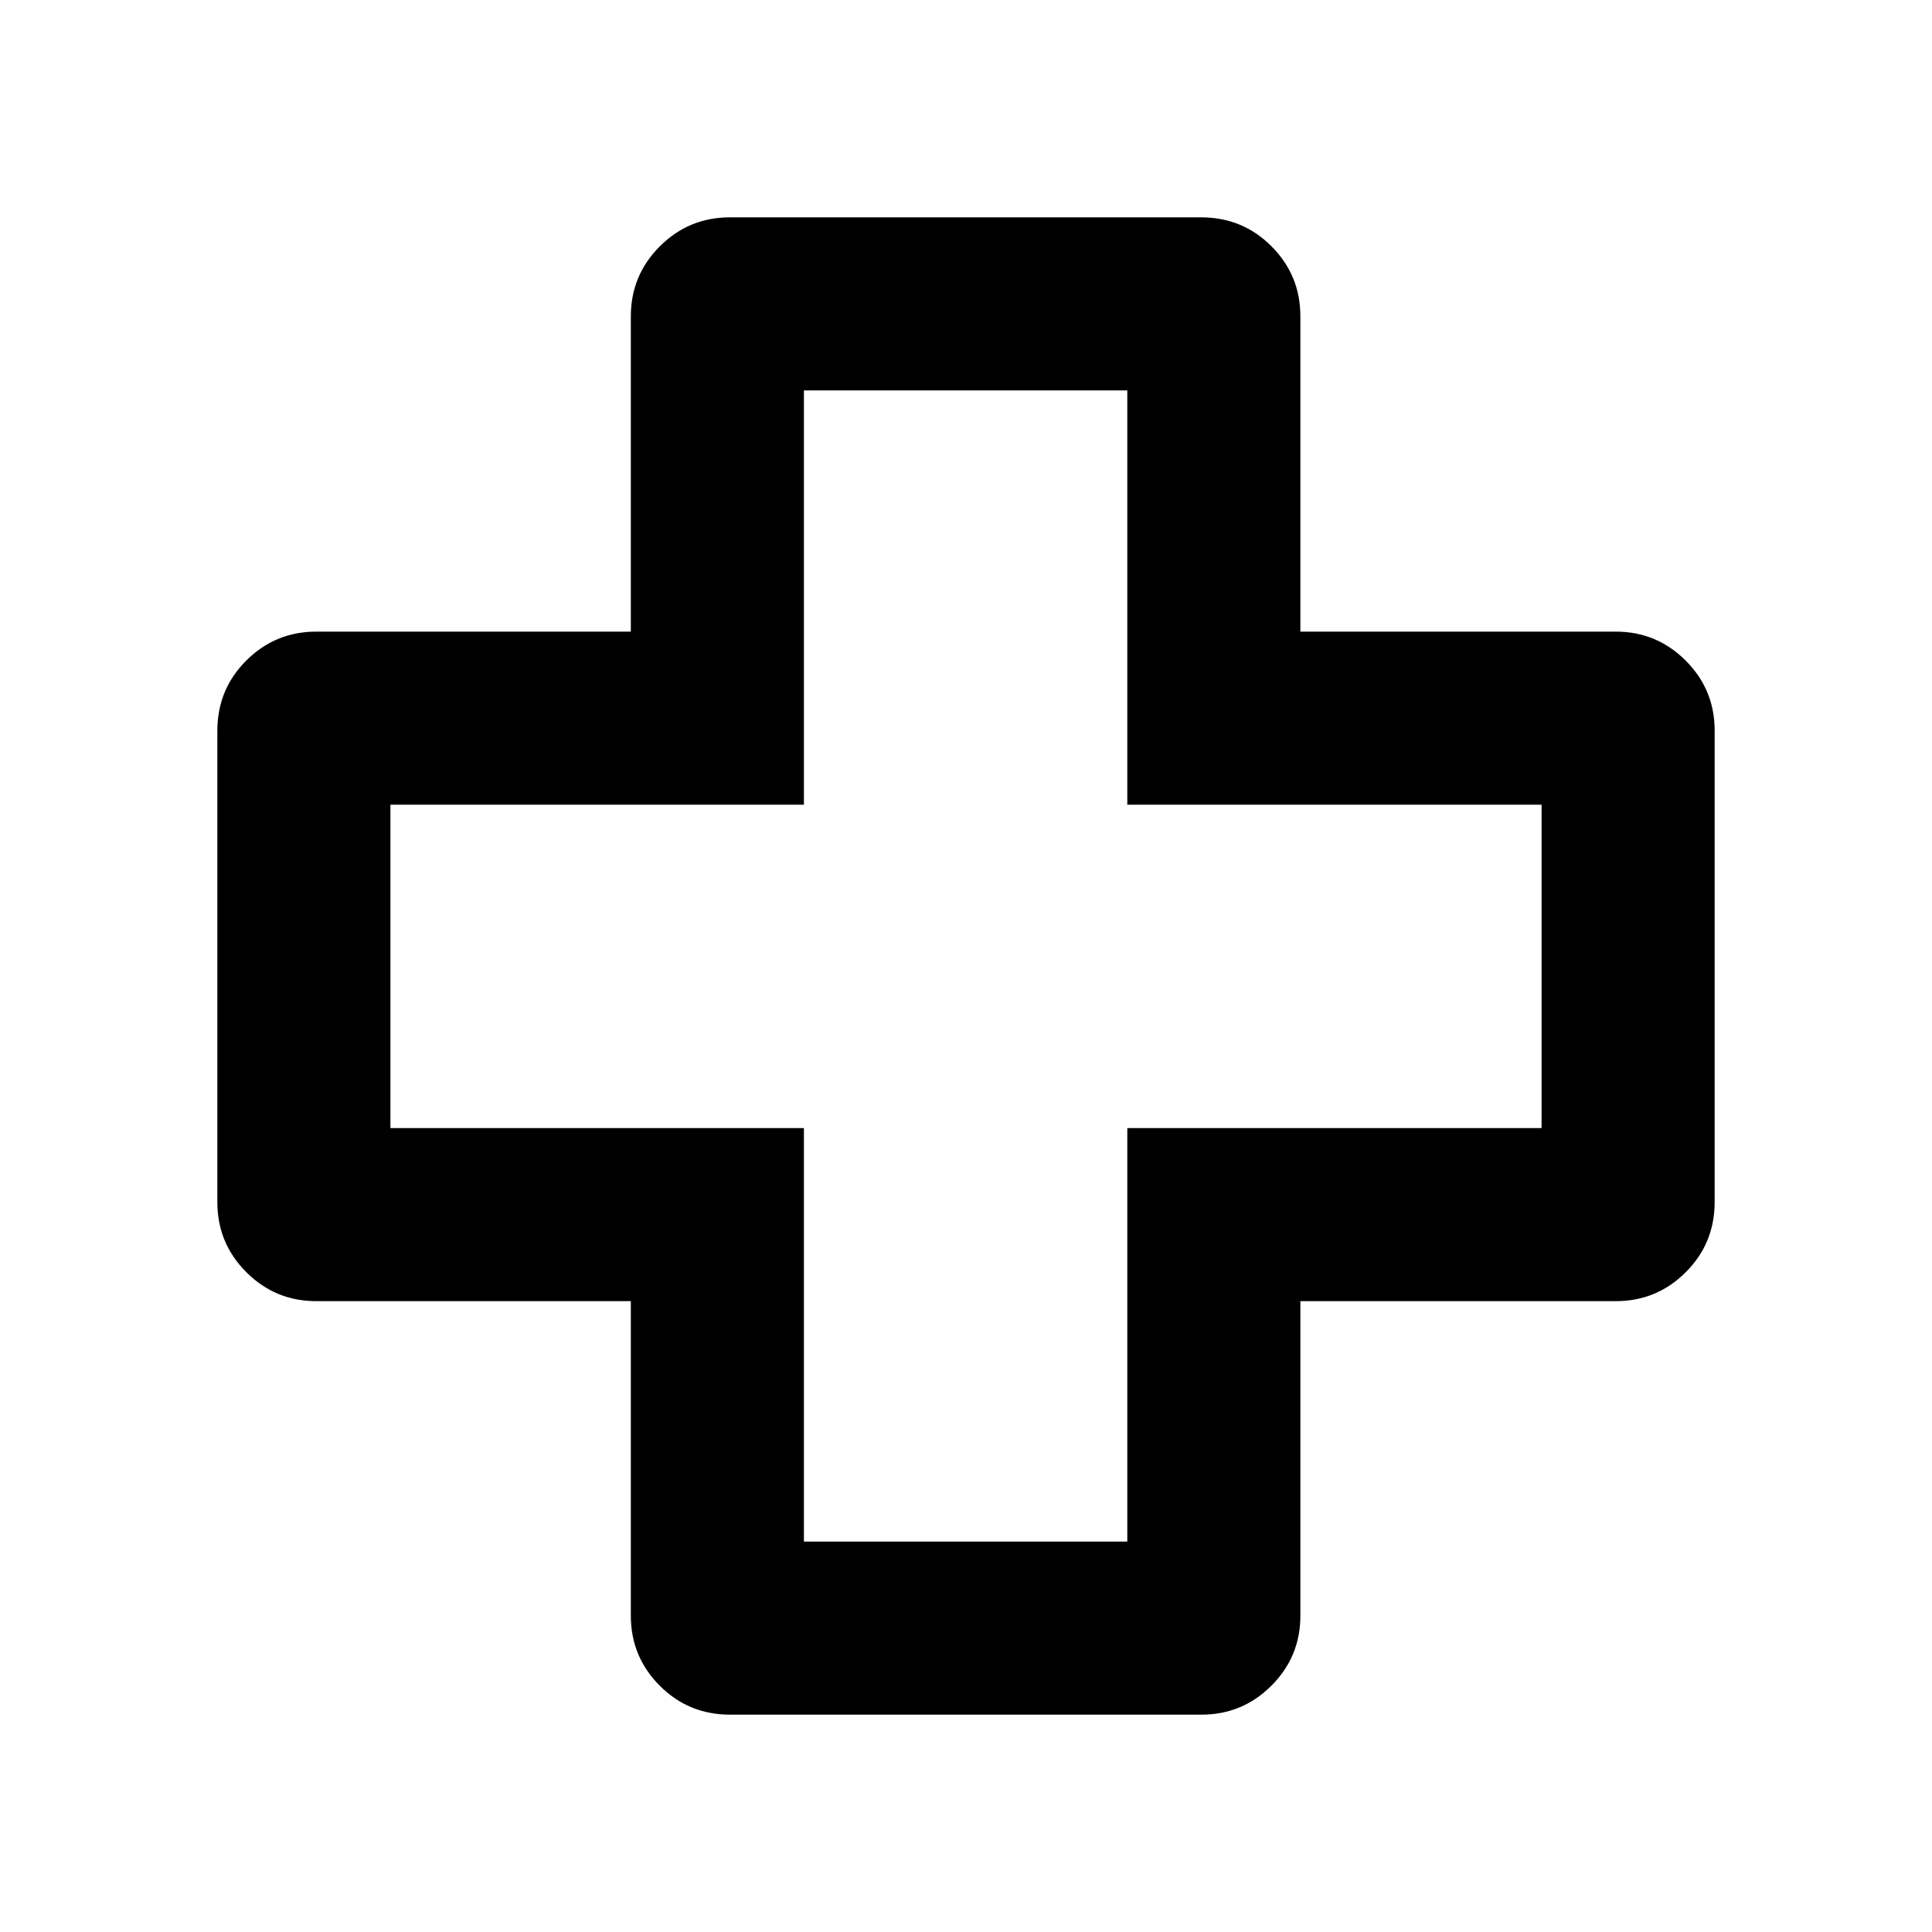 <svg xmlns="http://www.w3.org/2000/svg" height="24" viewBox="0 -960 960 960" width="24"><path d="M362.76-108q-20.61 0-34.95-14.4-14.35-14.39-14.35-34.76v-156.3h-156.3q-20.37 0-34.76-14.4-14.4-14.39-14.4-34.76v-234.24q0-20.6 14.4-34.95 14.39-14.34 34.76-14.34h156.3v-156.69q0-20.37 14.4-34.76 14.39-14.4 34.76-14.4h234.24q20.6 0 34.95 14.4 14.34 14.39 14.34 34.76v156.69h156.69q20.37 0 34.76 14.39Q852-617.36 852-597v234.24q0 20.61-14.4 34.95-14.39 14.35-34.76 14.35H646.15v156.3q0 20.37-14.39 34.76Q617.36-108 597-108H362.76Zm36.7-86h160.69v-205.46H766v-160.69H560.15V-766H399.46v205.85H194v160.69h205.46V-194ZM480-480Z"/></svg>
